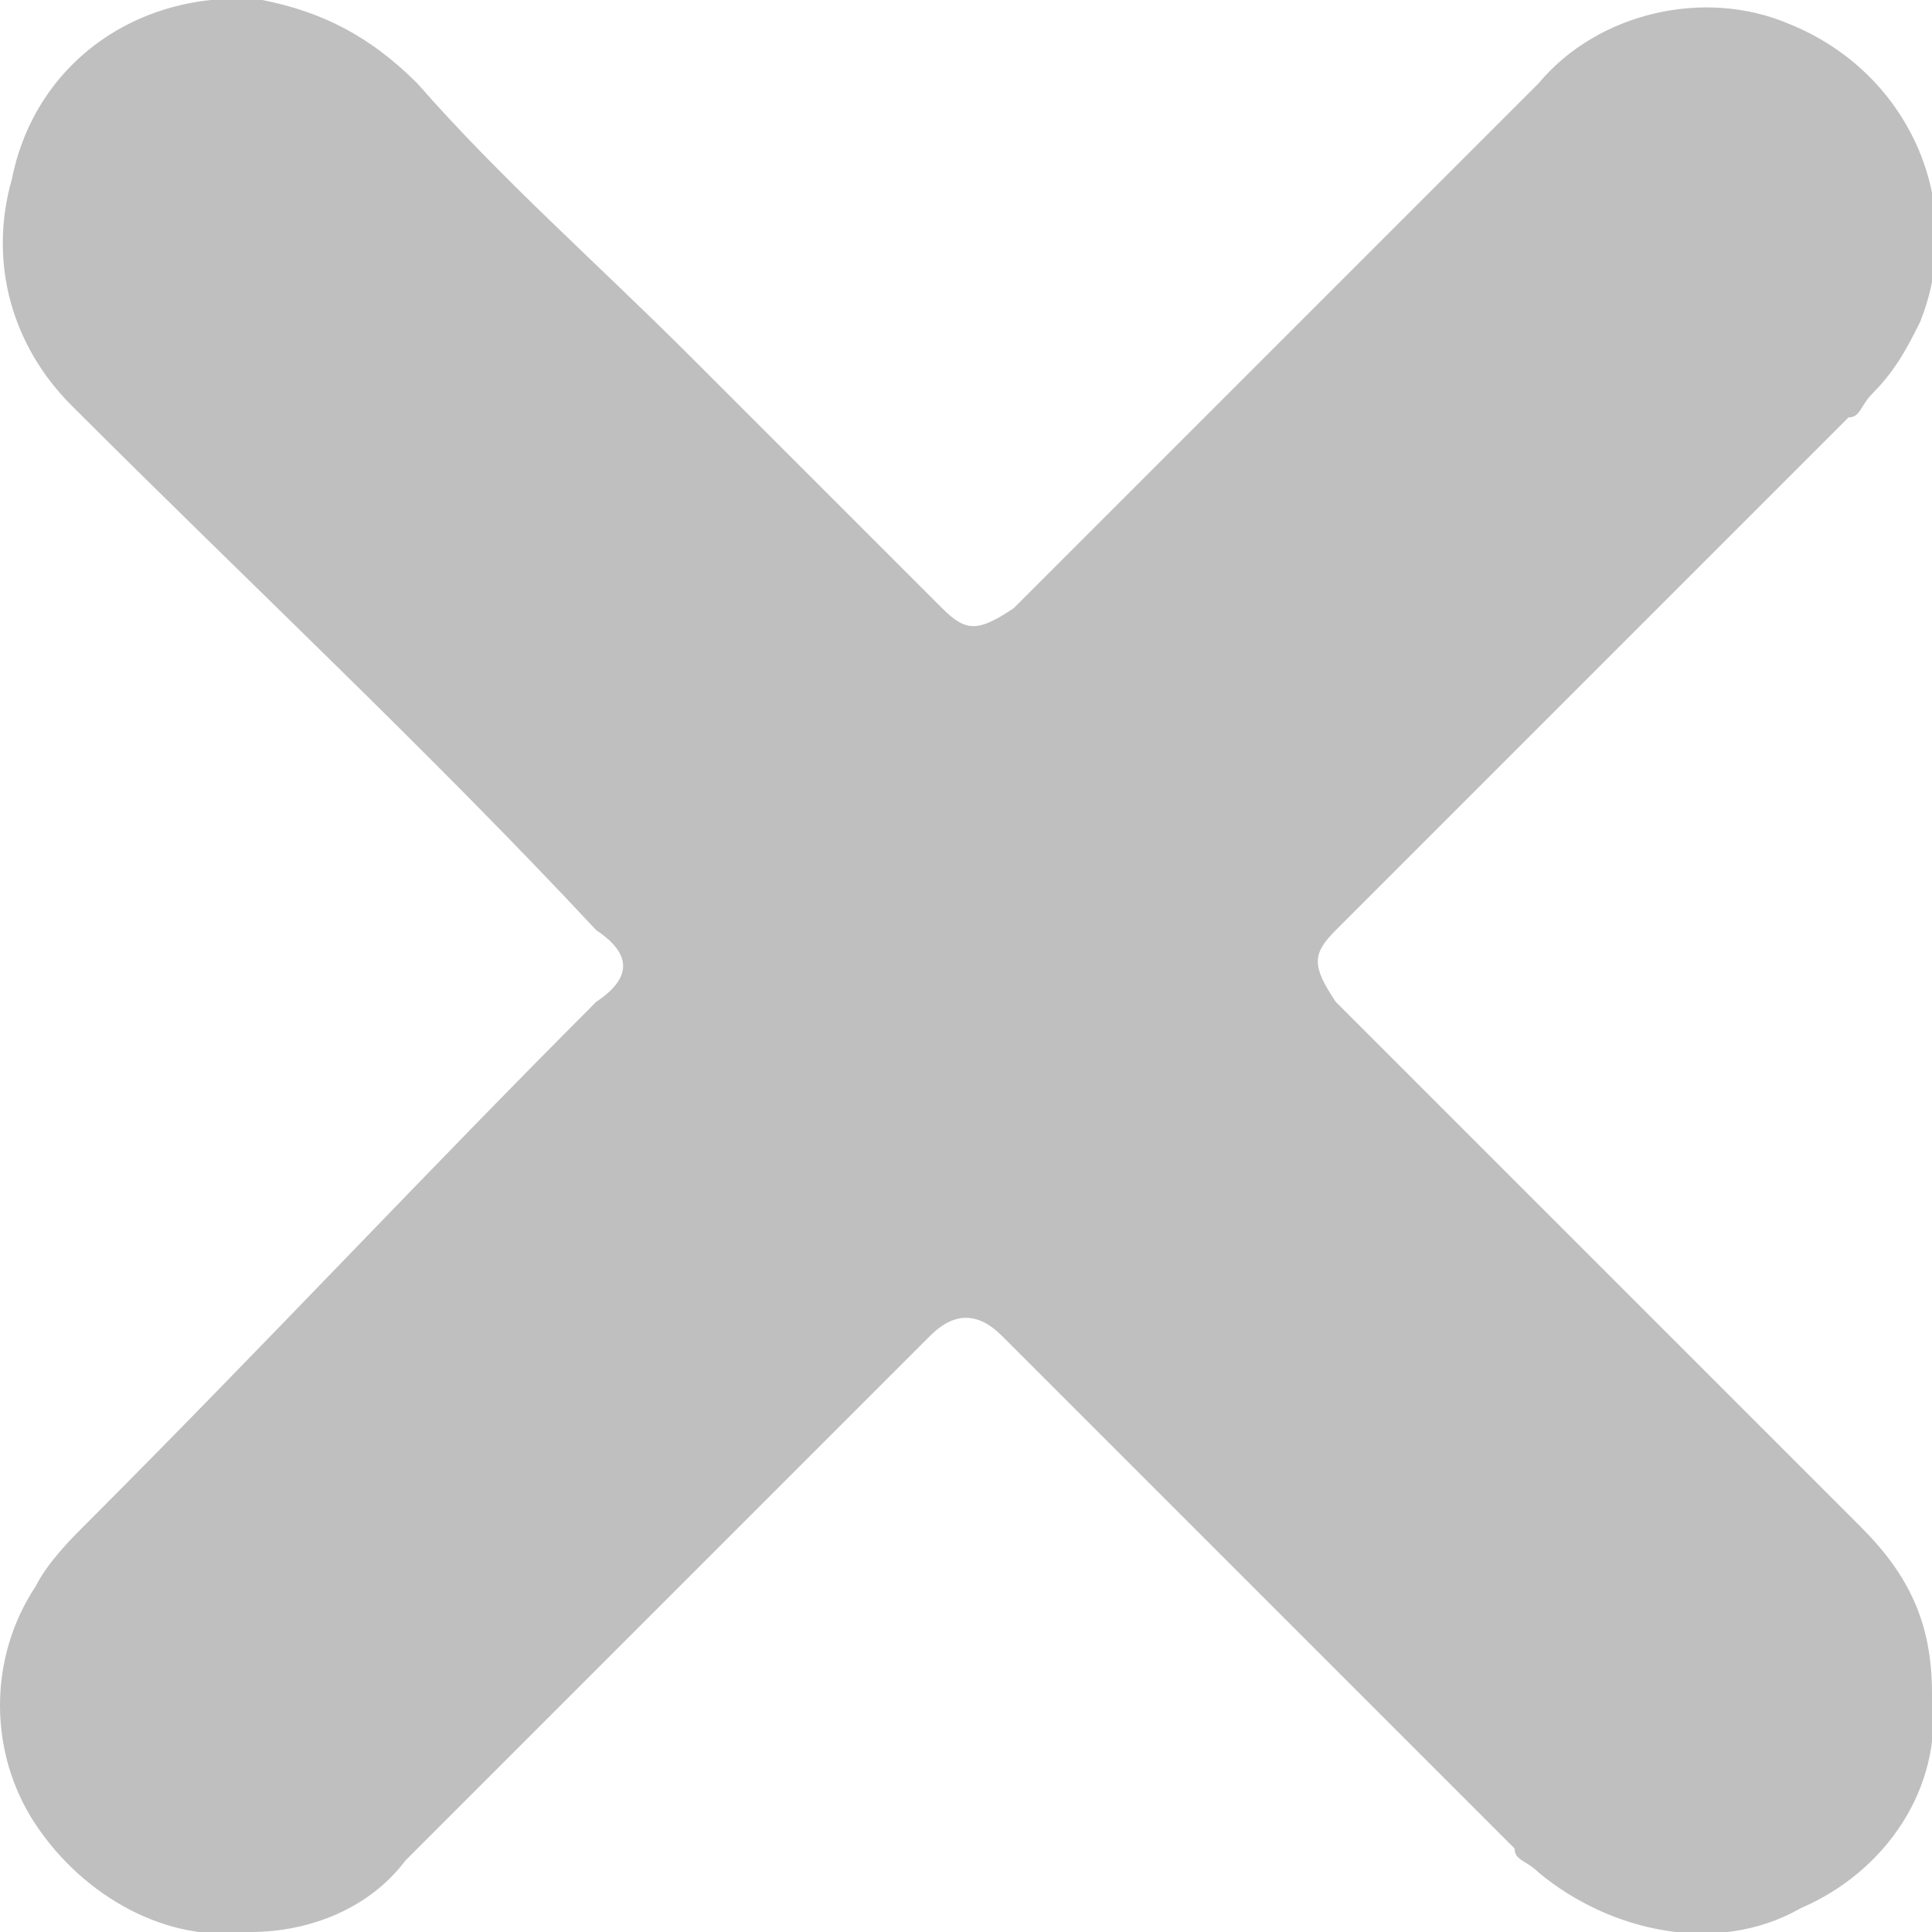 <?xml version="1.0" encoding="utf-8"?>
<!-- Generator: Adobe Illustrator 26.0.1, SVG Export Plug-In . SVG Version: 6.00 Build 0)  -->
<svg version="1.1" id="Layer_1" xmlns="http://www.w3.org/2000/svg" xmlns:xlink="http://www.w3.org/1999/xlink" x="0px" y="0px"
	 viewBox="0 0 16.2 16.2" style="enable-background:new 0 0 16.2 16.2;" xml:space="preserve">
<style type="text/css">
	.st0{fill:#BFBFBF;}
</style>
<g id="Layer_2_00000001629275936151162460000017239350951879497883_">
	<g id="Layer_2-2_00000043454245303882612570000017957477127144659354_">
		<path class="st0" d="M2.2,0c0.5,0.1,0.9,0.3,1.3,0.7C4.2,1.5,5,2.2,5.8,3c0.7,0.7,1.4,1.4,2.1,2.1c0.2,0.2,0.3,0.2,0.6,0
			c1.5-1.5,2.9-2.9,4.4-4.4c0.5-0.6,1.4-0.8,2.1-0.5c1,0.4,1.5,1.5,1.1,2.5c-0.1,0.2-0.2,0.4-0.4,0.6c-0.1,0.1-0.1,0.2-0.2,0.2
			c-1.4,1.4-2.9,2.9-4.3,4.3c-0.2,0.2-0.2,0.3,0,0.6c1.5,1.5,2.9,2.9,4.4,4.4c0.4,0.4,0.6,0.8,0.6,1.4c0.1,0.8-0.4,1.5-1.1,1.8
			c-0.7,0.4-1.6,0.2-2.2-0.3c-0.1-0.1-0.2-0.1-0.2-0.2c-1.4-1.4-2.9-2.9-4.3-4.3c-0.2-0.2-0.4-0.2-0.6,0c-1.5,1.5-2.9,2.9-4.4,4.4
			c-0.3,0.4-0.8,0.6-1.3,0.6c-0.7,0.1-1.4-0.3-1.8-0.9c-0.4-0.6-0.4-1.4,0-2c0.1-0.2,0.3-0.4,0.4-0.5C2.2,11.3,3.6,9.8,5,8.4
			C5.3,8.2,5.3,8,5,7.8C3.6,6.3,2.1,4.9,0.6,3.4C0.1,2.9-0.1,2.2,0.1,1.5C0.3,0.5,1.2-0.1,2.2,0z"/>
	</g>
</g>
</svg>
